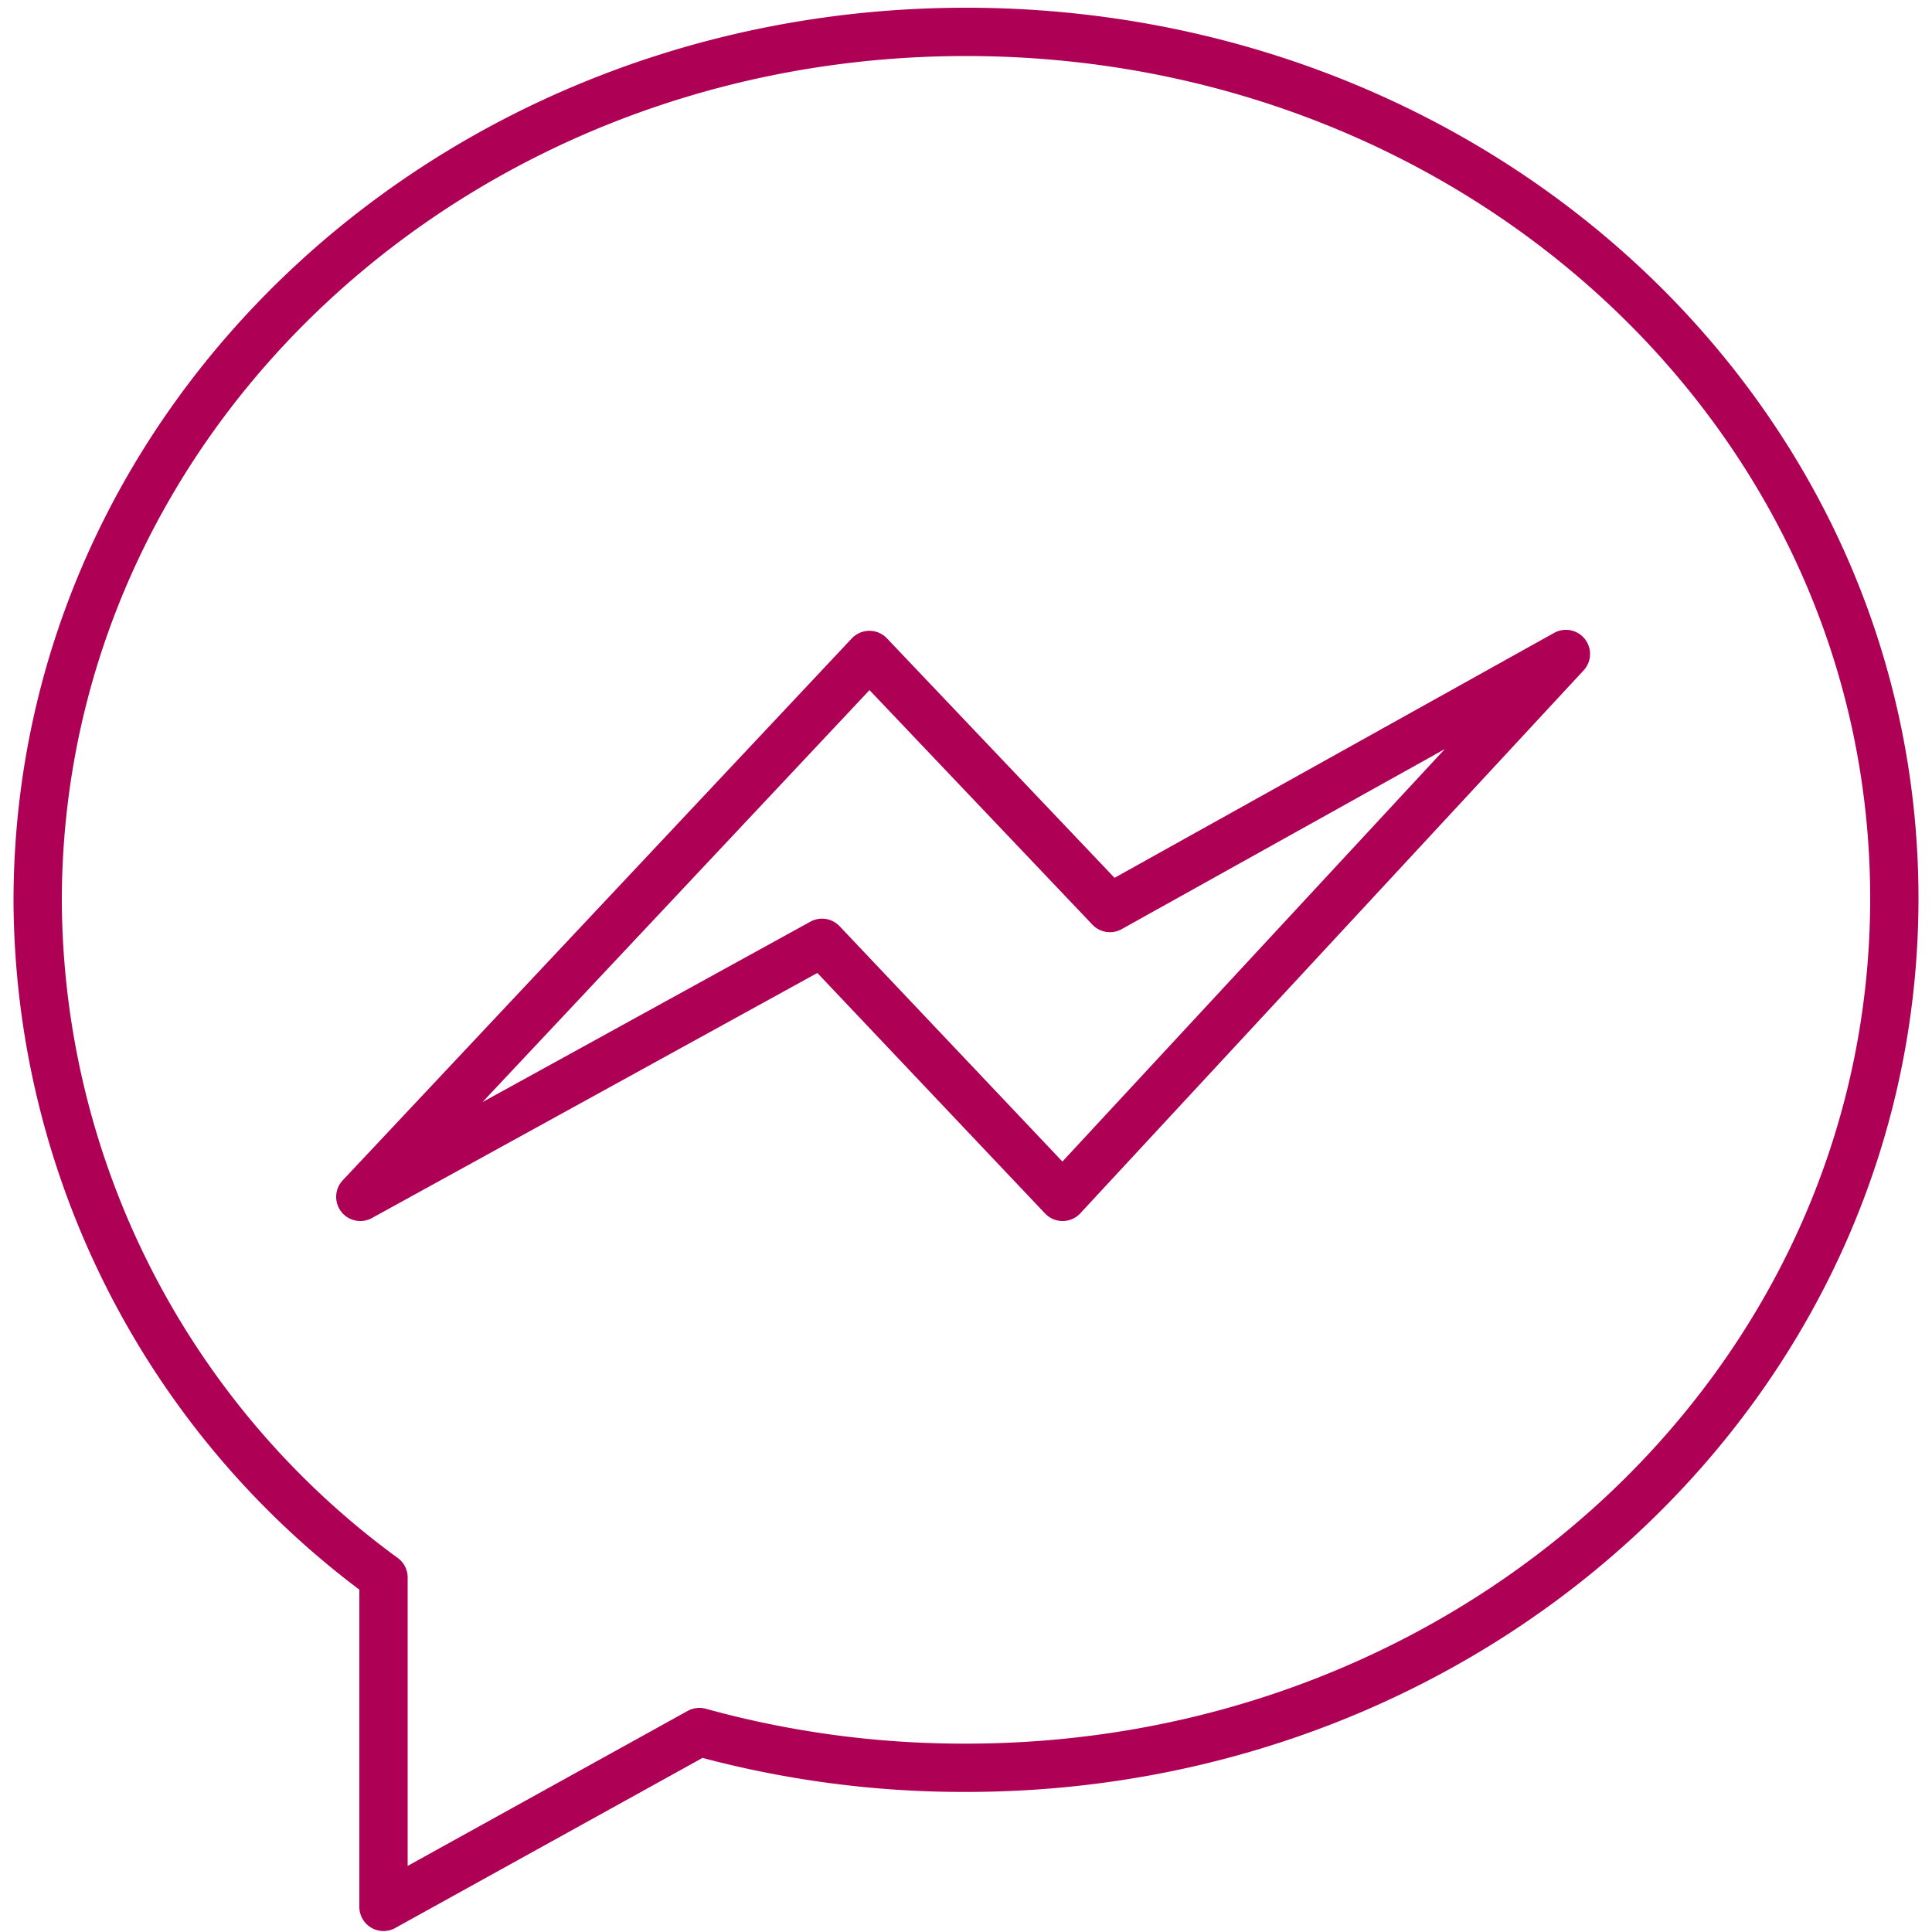 <svg id="Layer_1" data-name="Layer 1" xmlns="http://www.w3.org/2000/svg" viewBox="0 0 20 20"><defs><style>.cls-1{fill:none;stroke:#ae0055;stroke-linecap:round;stroke-linejoin:round;stroke-width:0.5px;}</style></defs><title>icons magenta line</title><path class="cls-1" d="M10,.33c-5.31,0-9.61,4-9.61,9a8.72,8.72,0,0,0,3.58,7v3.41l3.27-1.81a10.28,10.28,0,0,0,2.76.37c5.31,0,9.61-4,9.61-9S15.31.33,10,.33Zm1,12.06L8.51,9.76,3.73,12.39,9,6.78,11.49,9.4l4.72-2.63Z"/></svg>
